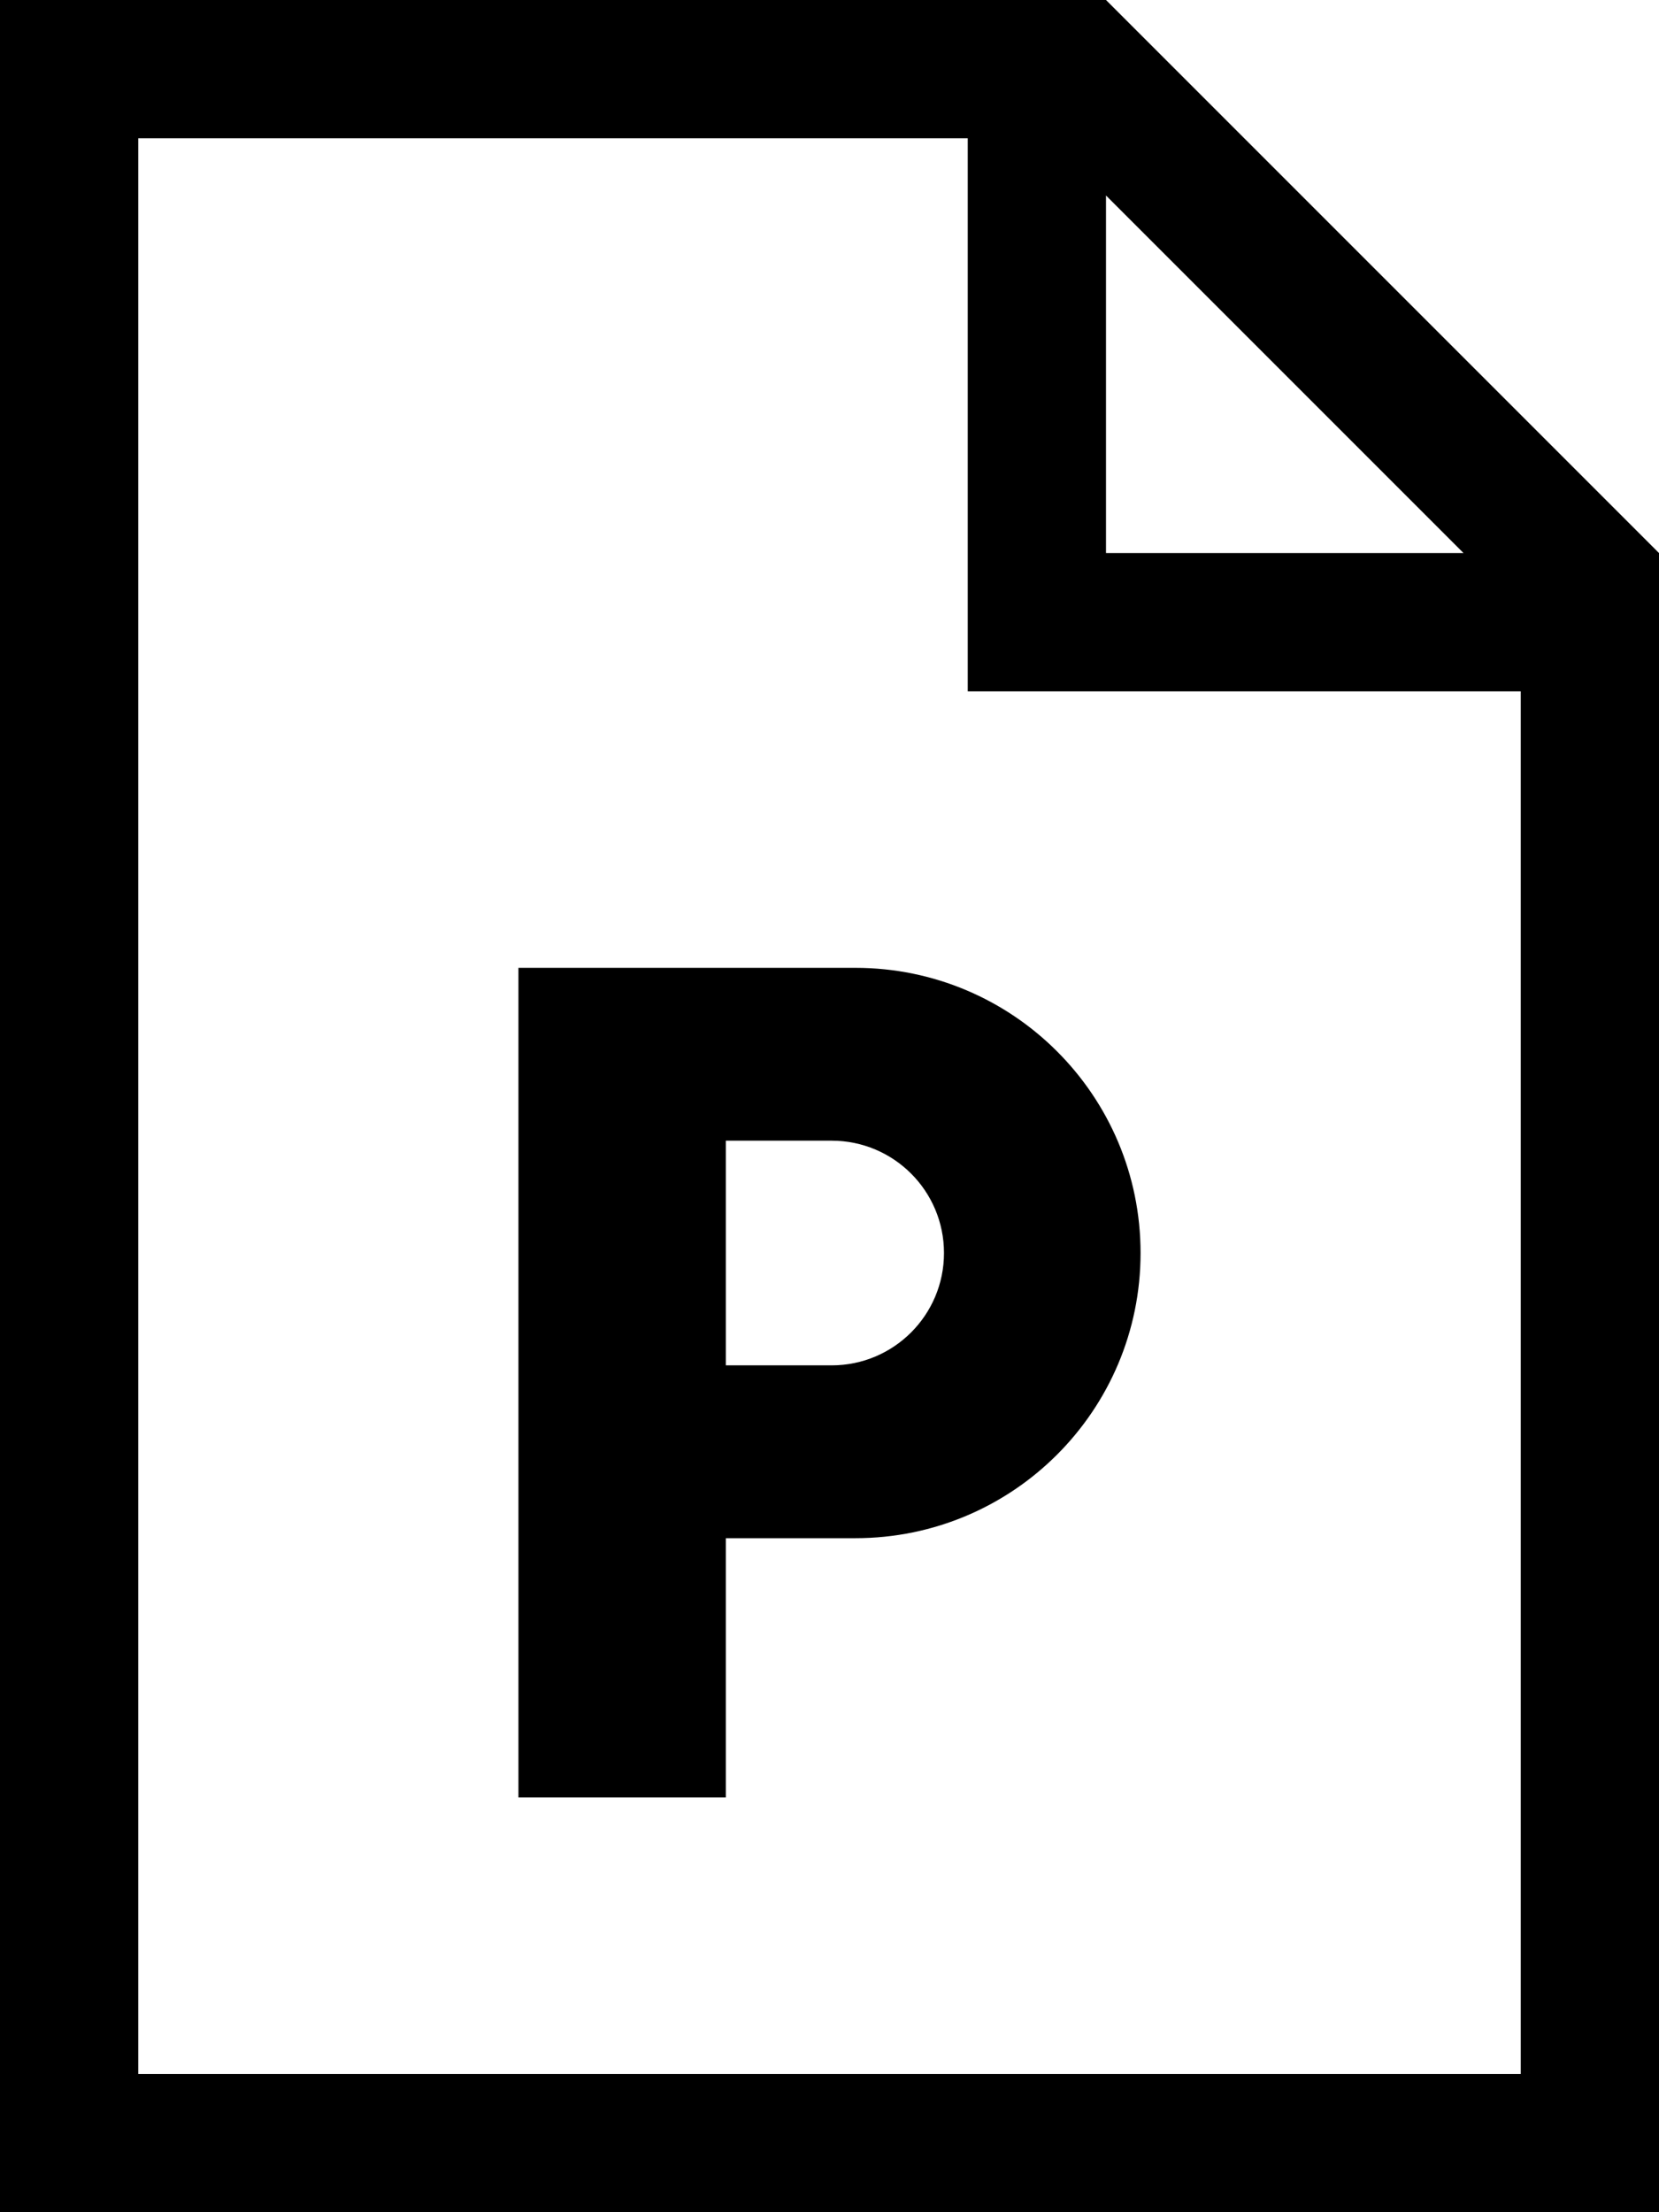 <?xml version="1.0" encoding="utf-8"?>
<!-- Generator: Adobe Illustrator 22.1.0, SVG Export Plug-In . SVG Version: 6.00 Build 0)  -->
<svg version="1.2" baseProfile="tiny" id="レイヤー_1"
	 xmlns="http://www.w3.org/2000/svg" xmlns:xlink="http://www.w3.org/1999/xlink" x="0px" y="0px" viewBox="0 0 384 512"
	 xml:space="preserve">
<path d="M256,0H0v512h384V128L256,0z M338.75,128H256V45.25L338.75,128z M352,480H32V32h192v128h128V480z"/>
<path d="M198,356c36.45,0,66-29.55,66-66s-29.55-66-66-66h-78v192h48v-60H198z M168,316v-52h24.5c14.36,0,26,11.64,26,26
	s-11.64,26-26,26H168z"/>
</svg>
